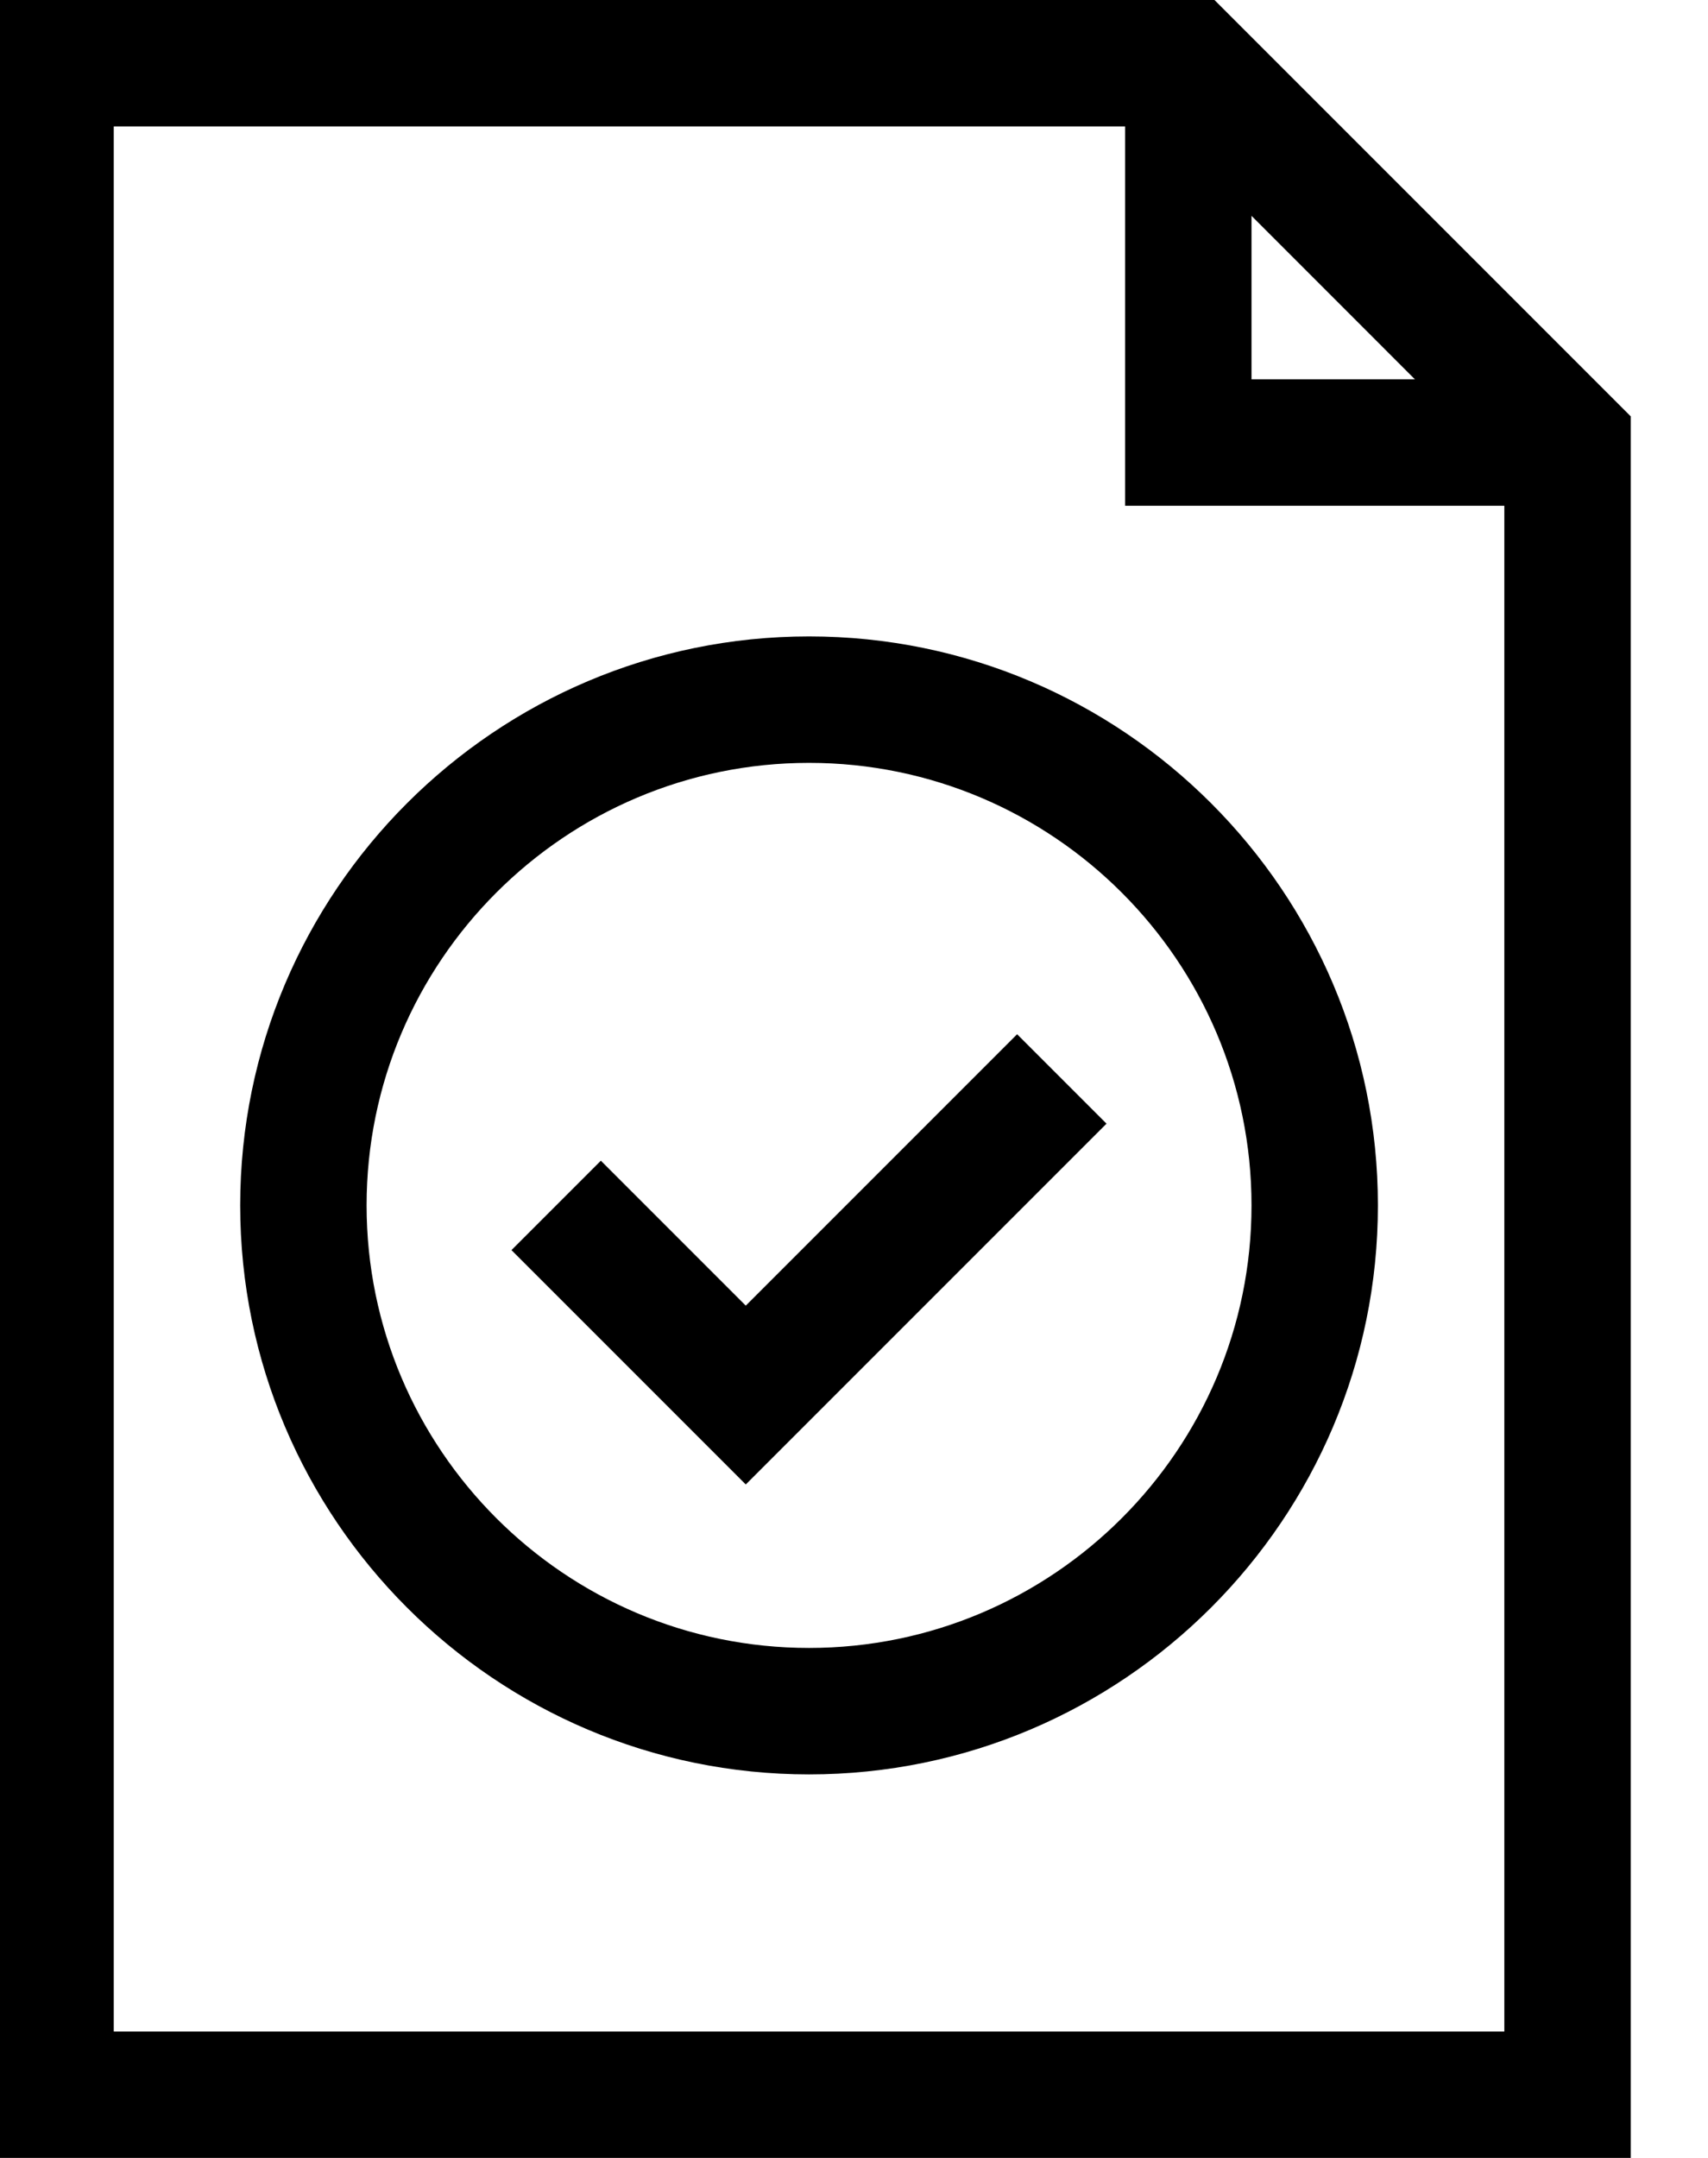 <svg width="38" height="48" viewBox="0 0 38 48" fill="none" xmlns="http://www.w3.org/2000/svg" xmlns:xlink="http://www.w3.org/1999/xlink">
<path d="M27.02,0L-0.281,0L-0.281,48L36.281,48L36.281,9.261L27.02,0ZM27.844,4.801L31.48,8.438L27.844,8.438L27.844,4.801ZM33.469,45.188L2.531,45.188L2.531,2.813L25.031,2.813L25.031,11.25L33.469,11.25L33.469,45.188Z" fill="#000000"/>
<path d="M18,14.156C11.021,14.156 5.344,19.834 5.344,26.812C5.344,33.791 11.021,39.469 18,39.469C24.979,39.469 30.656,33.791 30.656,26.812C30.656,19.834 24.979,14.156 18,14.156ZM18,36.656C12.572,36.656 8.156,32.24 8.156,26.812C8.156,21.385 12.572,16.969 18,16.969C23.428,16.969 27.844,21.385 27.844,26.812C27.844,32.24 23.428,36.656 18,36.656Z" fill="#000000"/>
<path d="M22.629,23.005L16.592,29.042L13.368,25.818L11.379,27.807L16.592,33.02L24.618,24.994L22.629,23.005Z" fill="#000000"/>
</svg>
